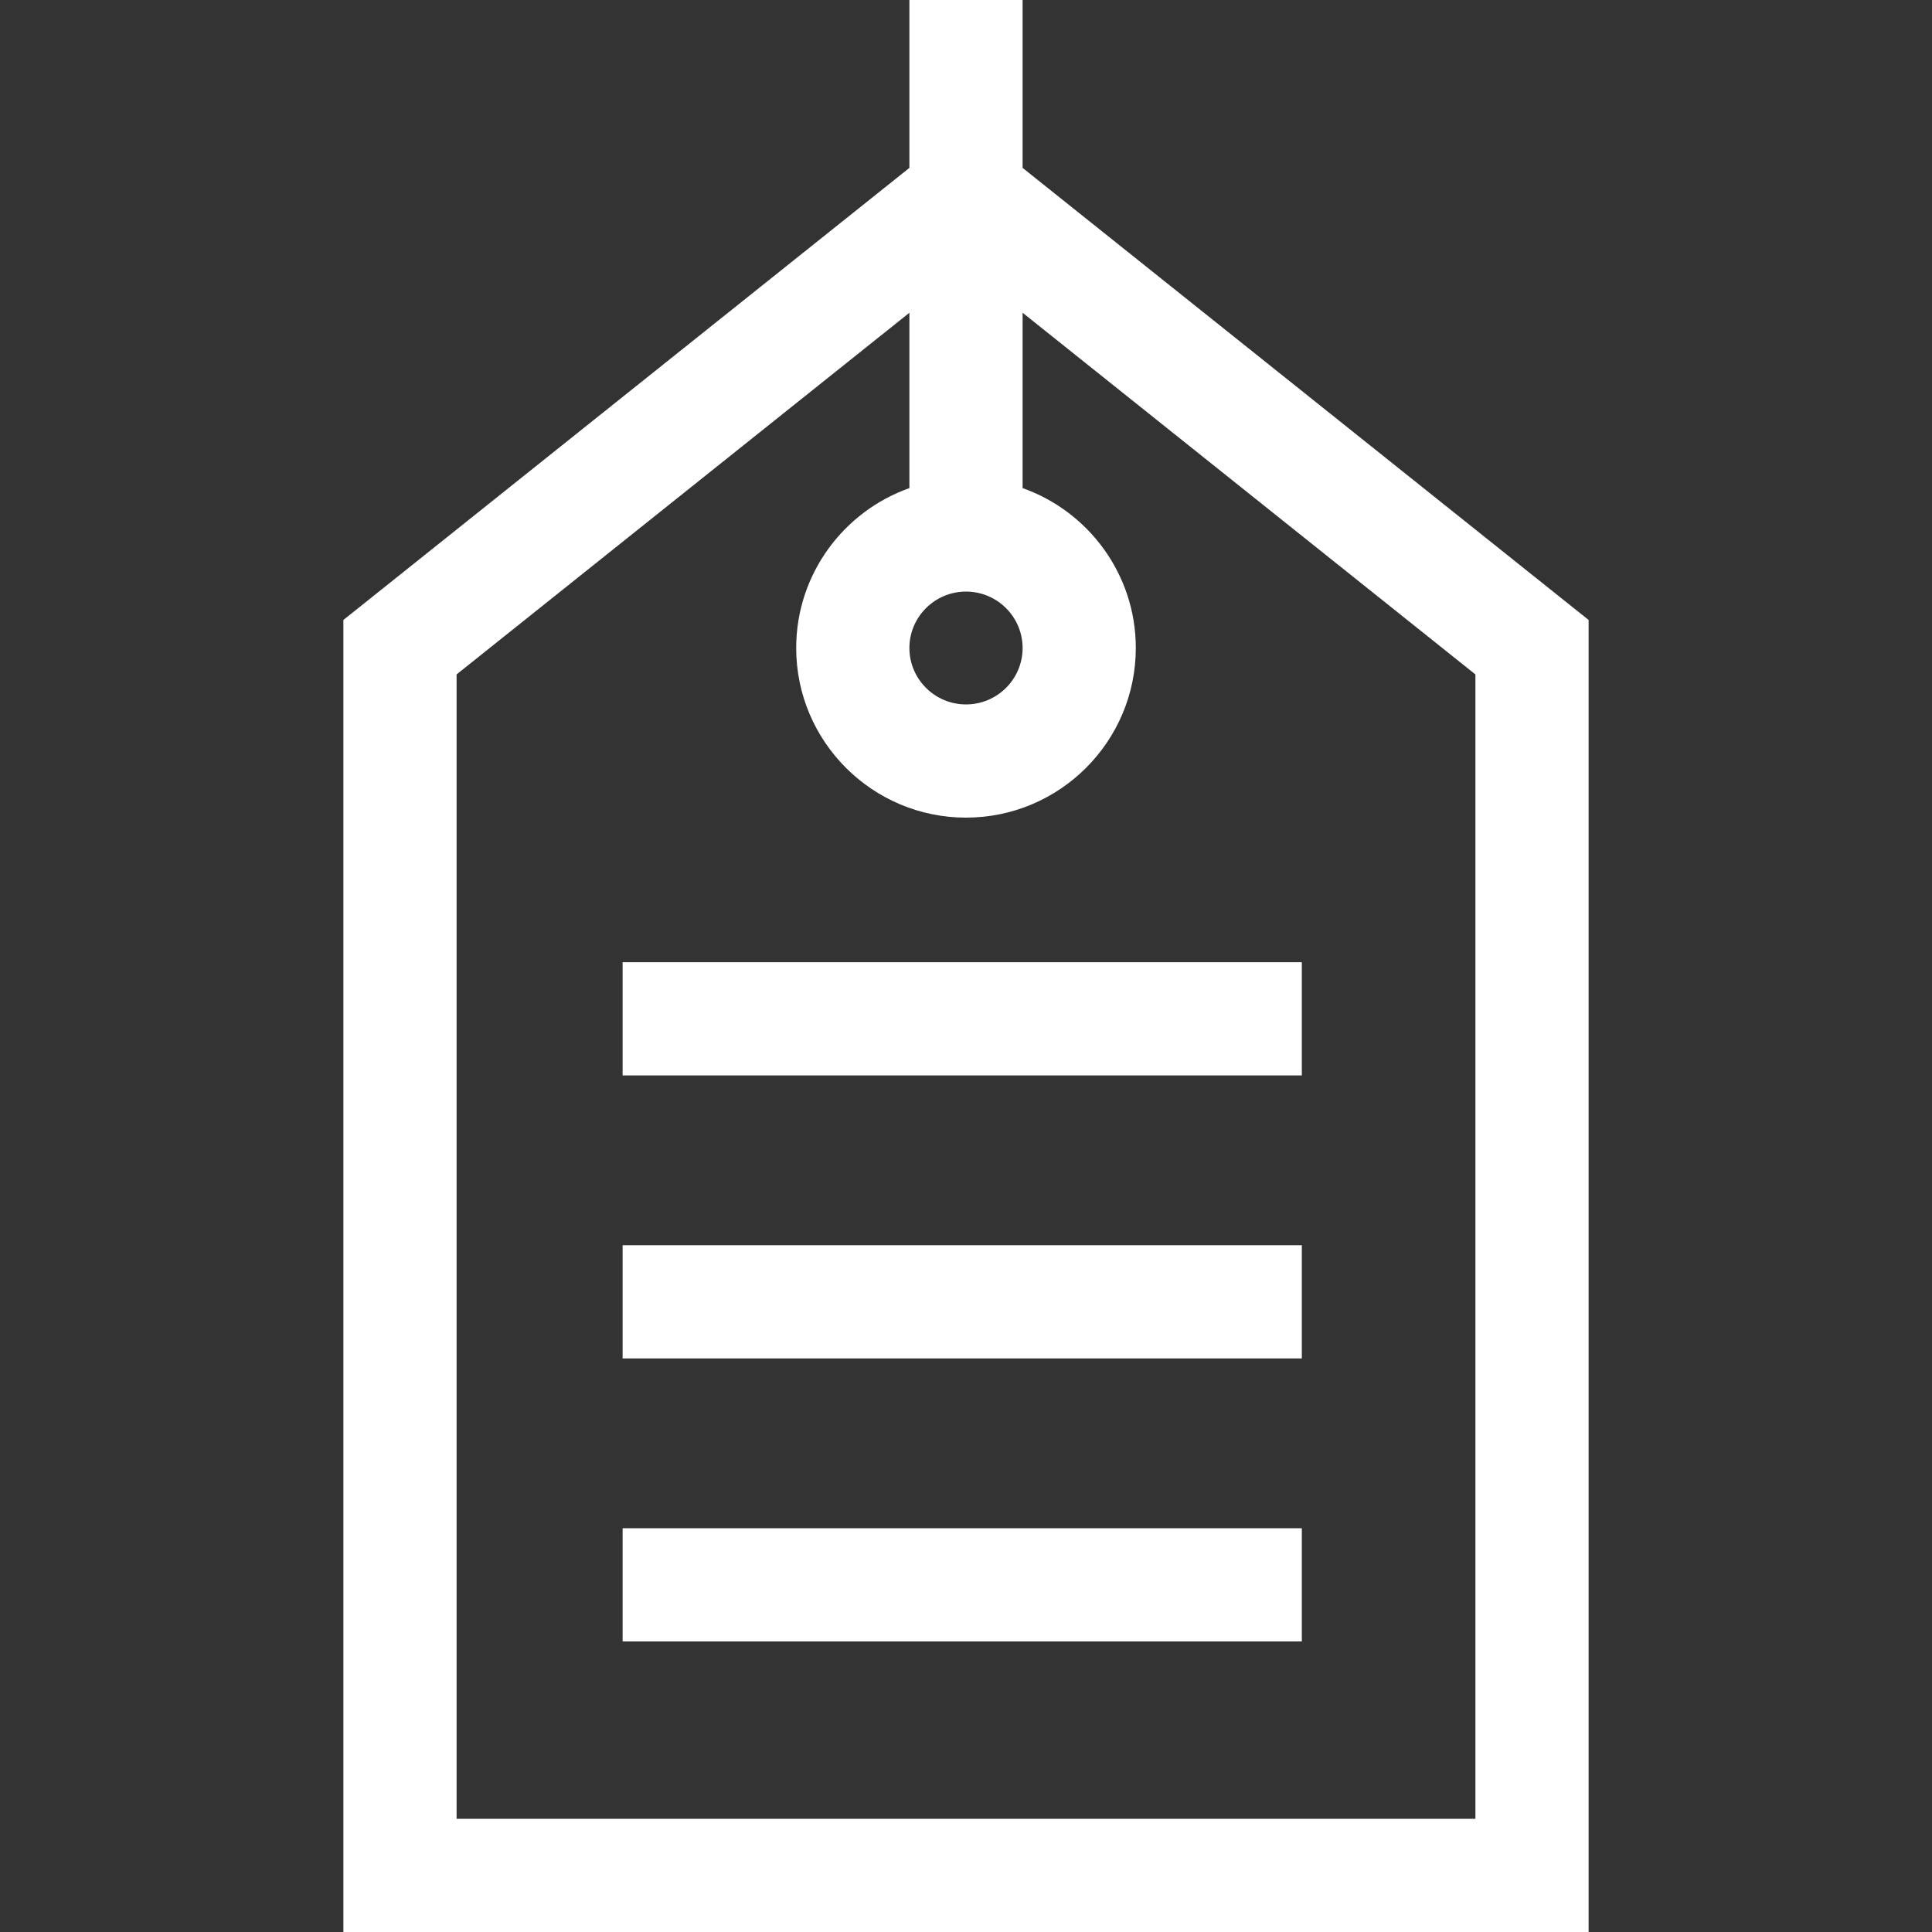 <?xml version="1.0"?>
<svg xmlns="http://www.w3.org/2000/svg" id="Capa_1" enable-background="new 0 0 512 512" height="512px" viewBox="0 0 512 512" width="512px" class=""><rect x="0" y="0" width="512" height="512" fill="#333333" stroke="none"/><g><g><path d="m271 44.49v-44.49h-30v44.49l-150 119.81v347.7h330v-347.7zm0 127.238c0 8.245-6.729 14.952-15 14.952-8.272 0-15-6.707-15-14.952s6.728-14.952 15-14.952c8.271-.001 15 6.706 15 14.952zm120 310.272h-270v-303.267l120-95.849v46.468c-17.459 6.186-30 22.841-30 42.375 0 24.787 20.186 44.952 45 44.952 24.813 0 45-20.165 45-44.952 0-19.534-12.541-36.189-30-42.375v-46.467l120 95.849z" data-original="#000000" class="active-path" data-old_color="#000000" fill="#FFFFFF"/><path d="m165 255h180v30h-180z" data-original="#000000" class="active-path" data-old_color="#000000" fill="#FFFFFF"/><path d="m165 330h180v30h-180z" data-original="#000000" class="active-path" data-old_color="#000000" fill="#FFFFFF"/><path d="m165 405h180v30h-180z" data-original="#000000" class="active-path" data-old_color="#000000" fill="#FFFFFF"/></g></g> </svg>
